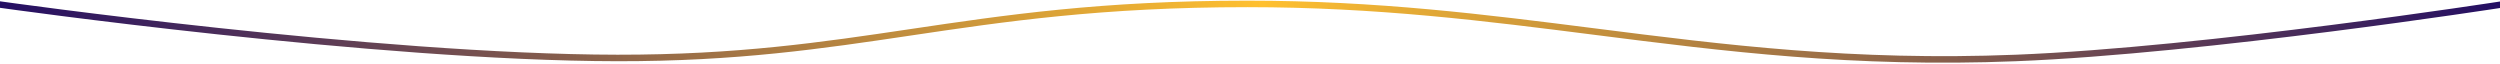 <svg width="1919" height="49" viewBox="0 0 1919 49" fill="none" xmlns="http://www.w3.org/2000/svg">
            <path d="M0 6V1C0 1 288.201 41.776 474 41.995C565.736 42.104 631.106 32.384 698.753 22.326C770.854 11.605 845.542 0.5 957.5 0.5C1056.94 0.5 1140.68 11.15 1224.43 21.801C1323.44 34.394 1422.47 46.989 1547.5 41.995C1693.73 36.155 1920 1 1920 1V6C1920 6 1693.73 41.155 1547.5 46.995C1422.47 51.989 1323.44 39.394 1224.43 26.801C1140.68 16.15 1056.94 5.5 957.5 5.5C845.542 5.5 770.854 16.605 698.753 27.326C631.106 37.384 565.736 47.104 474 46.995C288.201 46.776 0 6 0 6Z" fill="url(#paint0_linear_180_1733)"></path>
            <defs>
                <linearGradient id="paint0_linear_180_1733" x1="-1.56069e-07" y1="17.29" x2="1914.32" y2="-86.959" gradientUnits="userSpaceOnUse">
                    <stop stop-color="#240E63"></stop>
                    <stop offset="0.505" stop-color="#FFC02F"></stop>
                    <stop offset="1" stop-color="#240E63"></stop>
                </linearGradient>
            </defs>
        </svg>